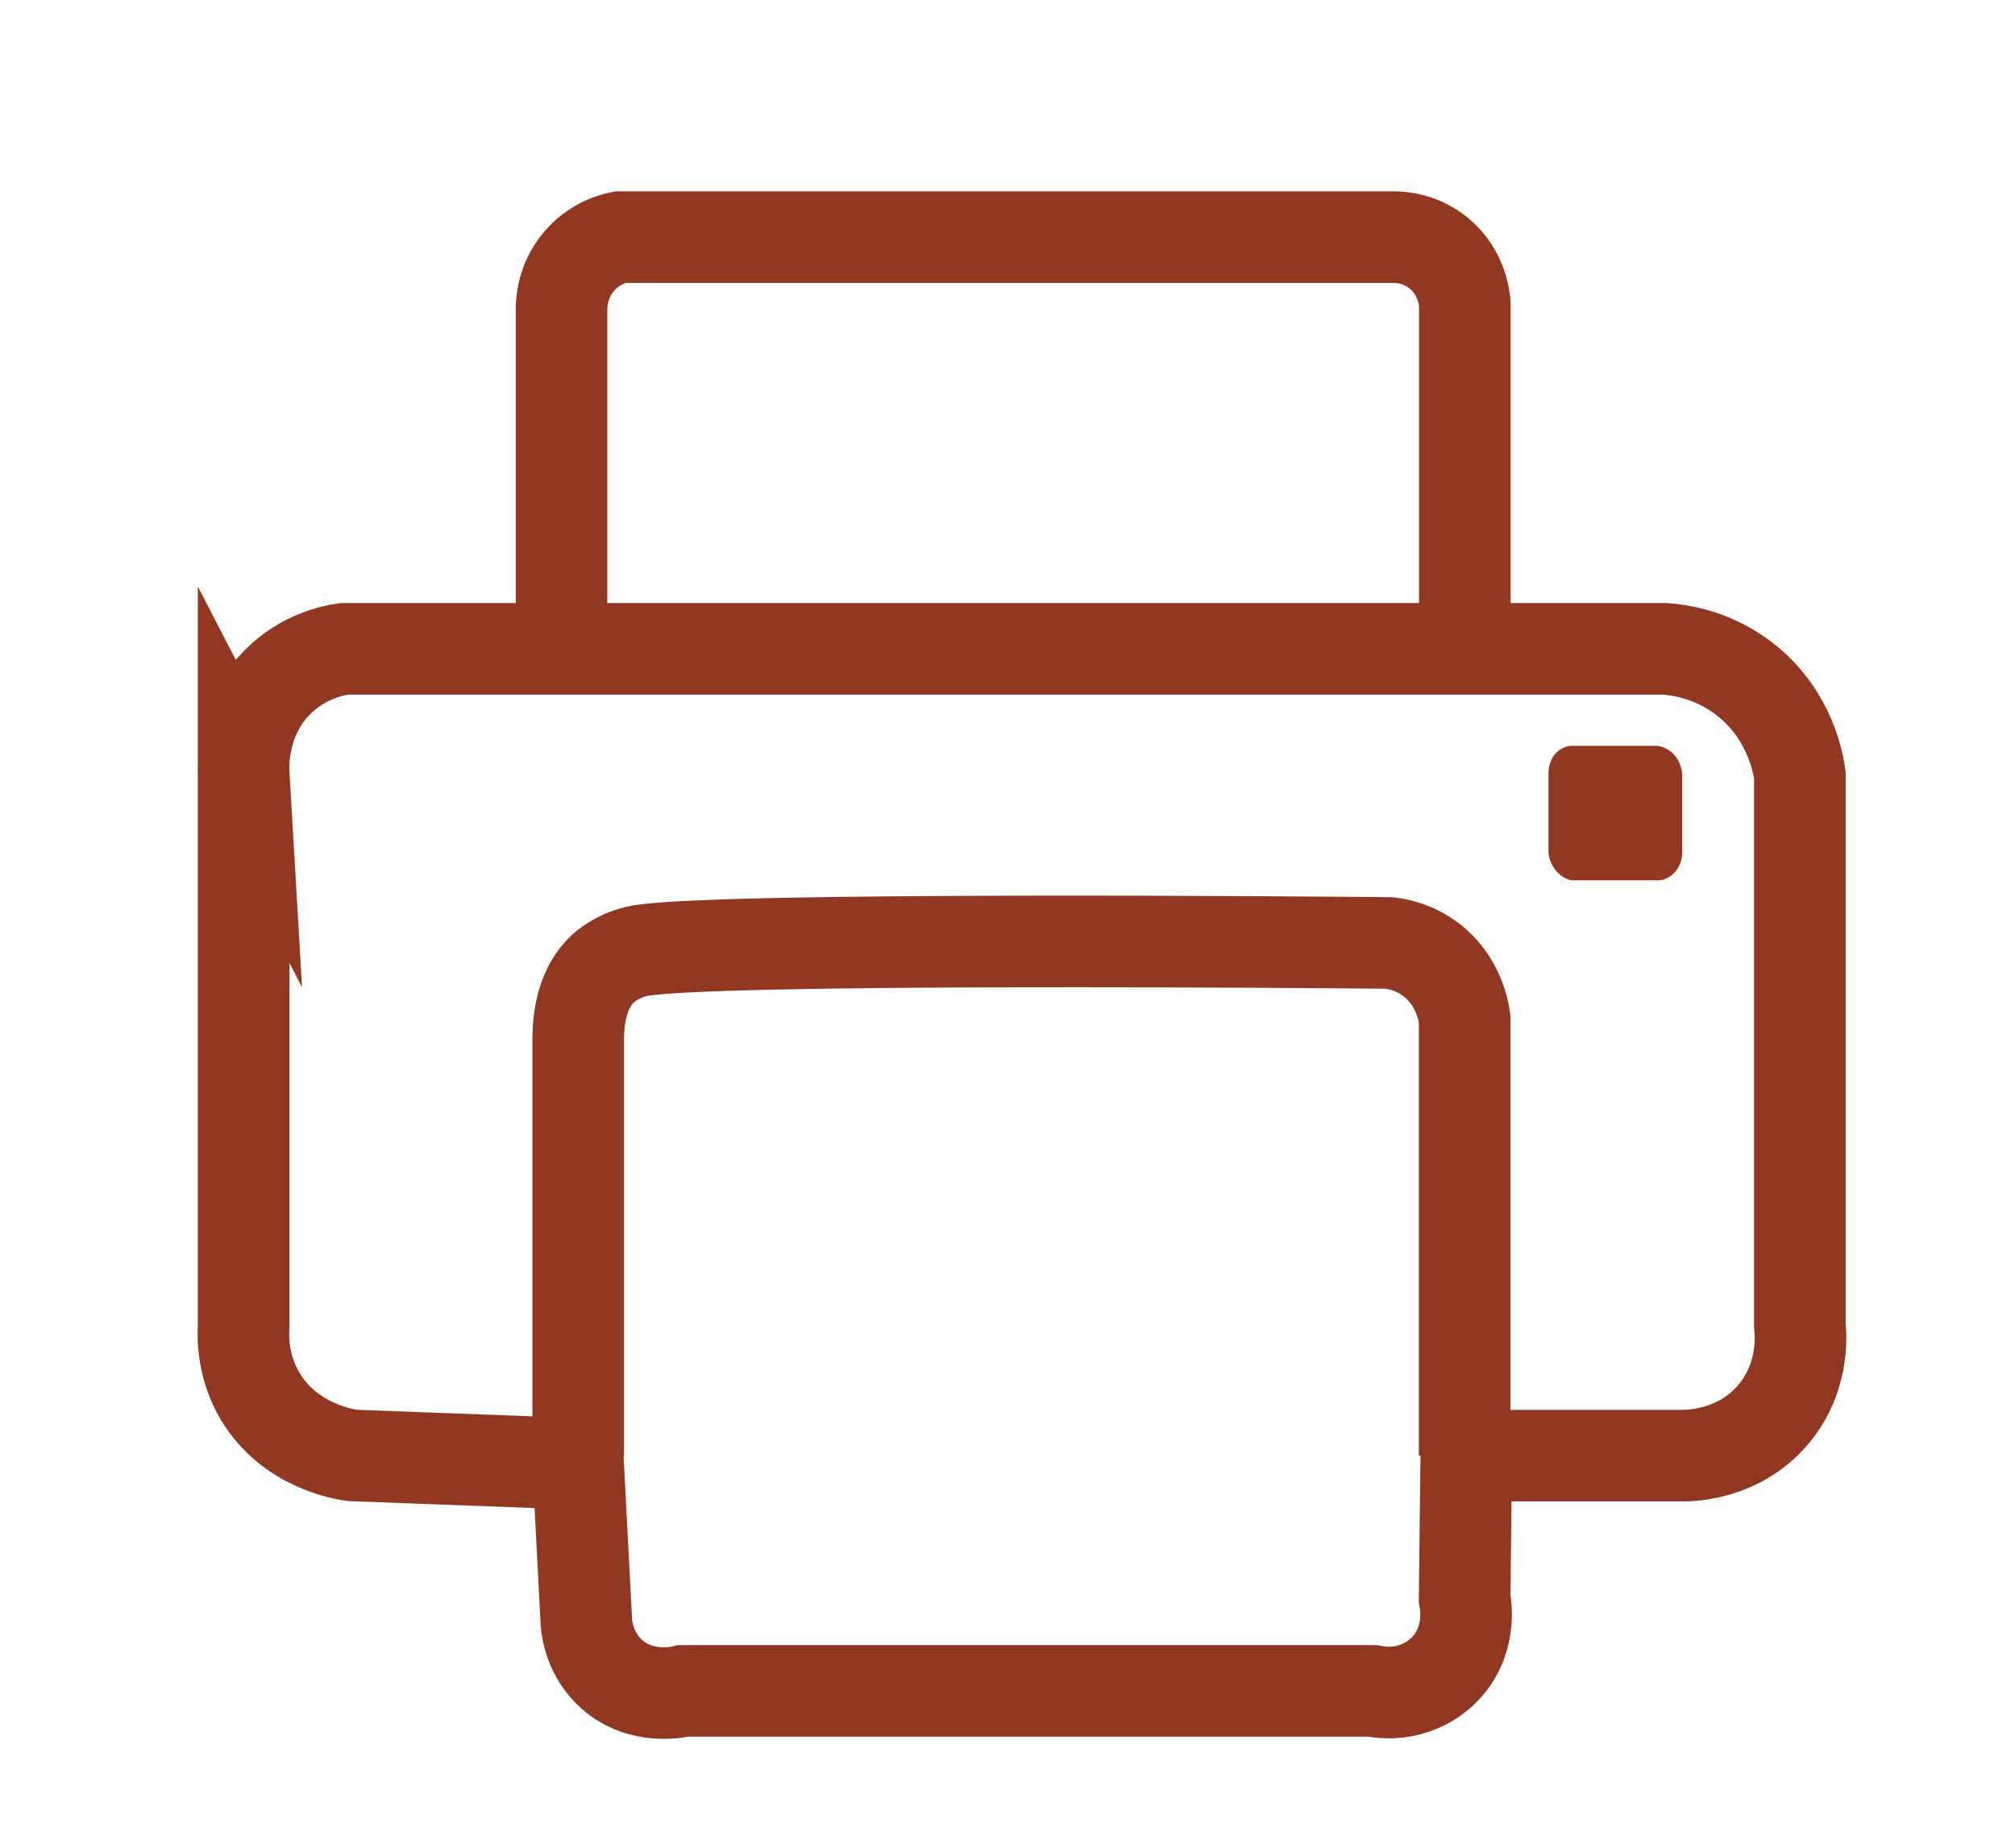 <?xml version="1.0" encoding="UTF-8"?><svg id="Layer_3" xmlns="http://www.w3.org/2000/svg" width="220" height="201.75" viewBox="0 0 220 201.75"><defs><style>.cls-1{fill:none;stroke:#923821;stroke-miterlimit:10;stroke-width:10px;}.cls-2{fill:#923821;stroke-width:0px;}</style></defs><path class="cls-1" d="m63.13,158.95v-45.64c.03-2.44.53-5.55,2.74-7.59,0,0,1.44-1.33,3.65-1.84,6.96-1.6,76.69-.97,82.17-.92.94.11,2.78.47,4.57,1.84,3,2.29,3.55,5.67,3.65,6.42v47.72"/><path class="cls-2" d="m171.5,81.44h9.47c.28.04,1.05.19,1.73.88.87.89.96,2.04.97,2.3v8.49c0,.23-.04,1.28-.81,2.13-.63.7-1.38.85-1.62.88h-9.74c-.28-.08-1.07-.33-1.7-1.15-.55-.7-.69-1.45-.73-1.77v-8.74c0-.19-.03-1.27.73-2.14.67-.76,1.49-.87,1.7-.88Z"/><path class="cls-1" d="m26.61,84.61c-.05-.85-.3-6.07,3.65-10.09,2.8-2.85,6.12-3.5,7.3-3.67h144.24c1.43.1,5.45.57,9.15,3.67,4.51,3.79,5.38,8.83,5.56,10.09v60.15c.09.84.54,5.53-2.82,9.59-3.8,4.6-9.33,4.6-10.04,4.59h-23.56l-.18,15.6c.09.45.82,4.25-1.83,7.34-1.99,2.33-5.15,3.38-8.22,2.75h-75.23c-.38.1-4.6,1.08-7.86-1.84-2.31-2.07-2.67-4.8-2.74-5.51-.3-5.81-.61-11.62-.91-17.44l-24.65-.92c-.85-.12-6.81-1.03-10.04-6.42-1.93-3.22-1.91-6.41-1.83-7.76v-60.15Z"/><path class="cls-1" d="m61.31,70.85v-37.04c0-.64.05-3.02,1.83-5.17,1.71-2.09,3.92-2.62,4.57-2.75h84.41c.64,0,2.98.06,5.07,1.84,2.47,2.09,2.71,4.98,2.74,5.51v37.63"/></svg>